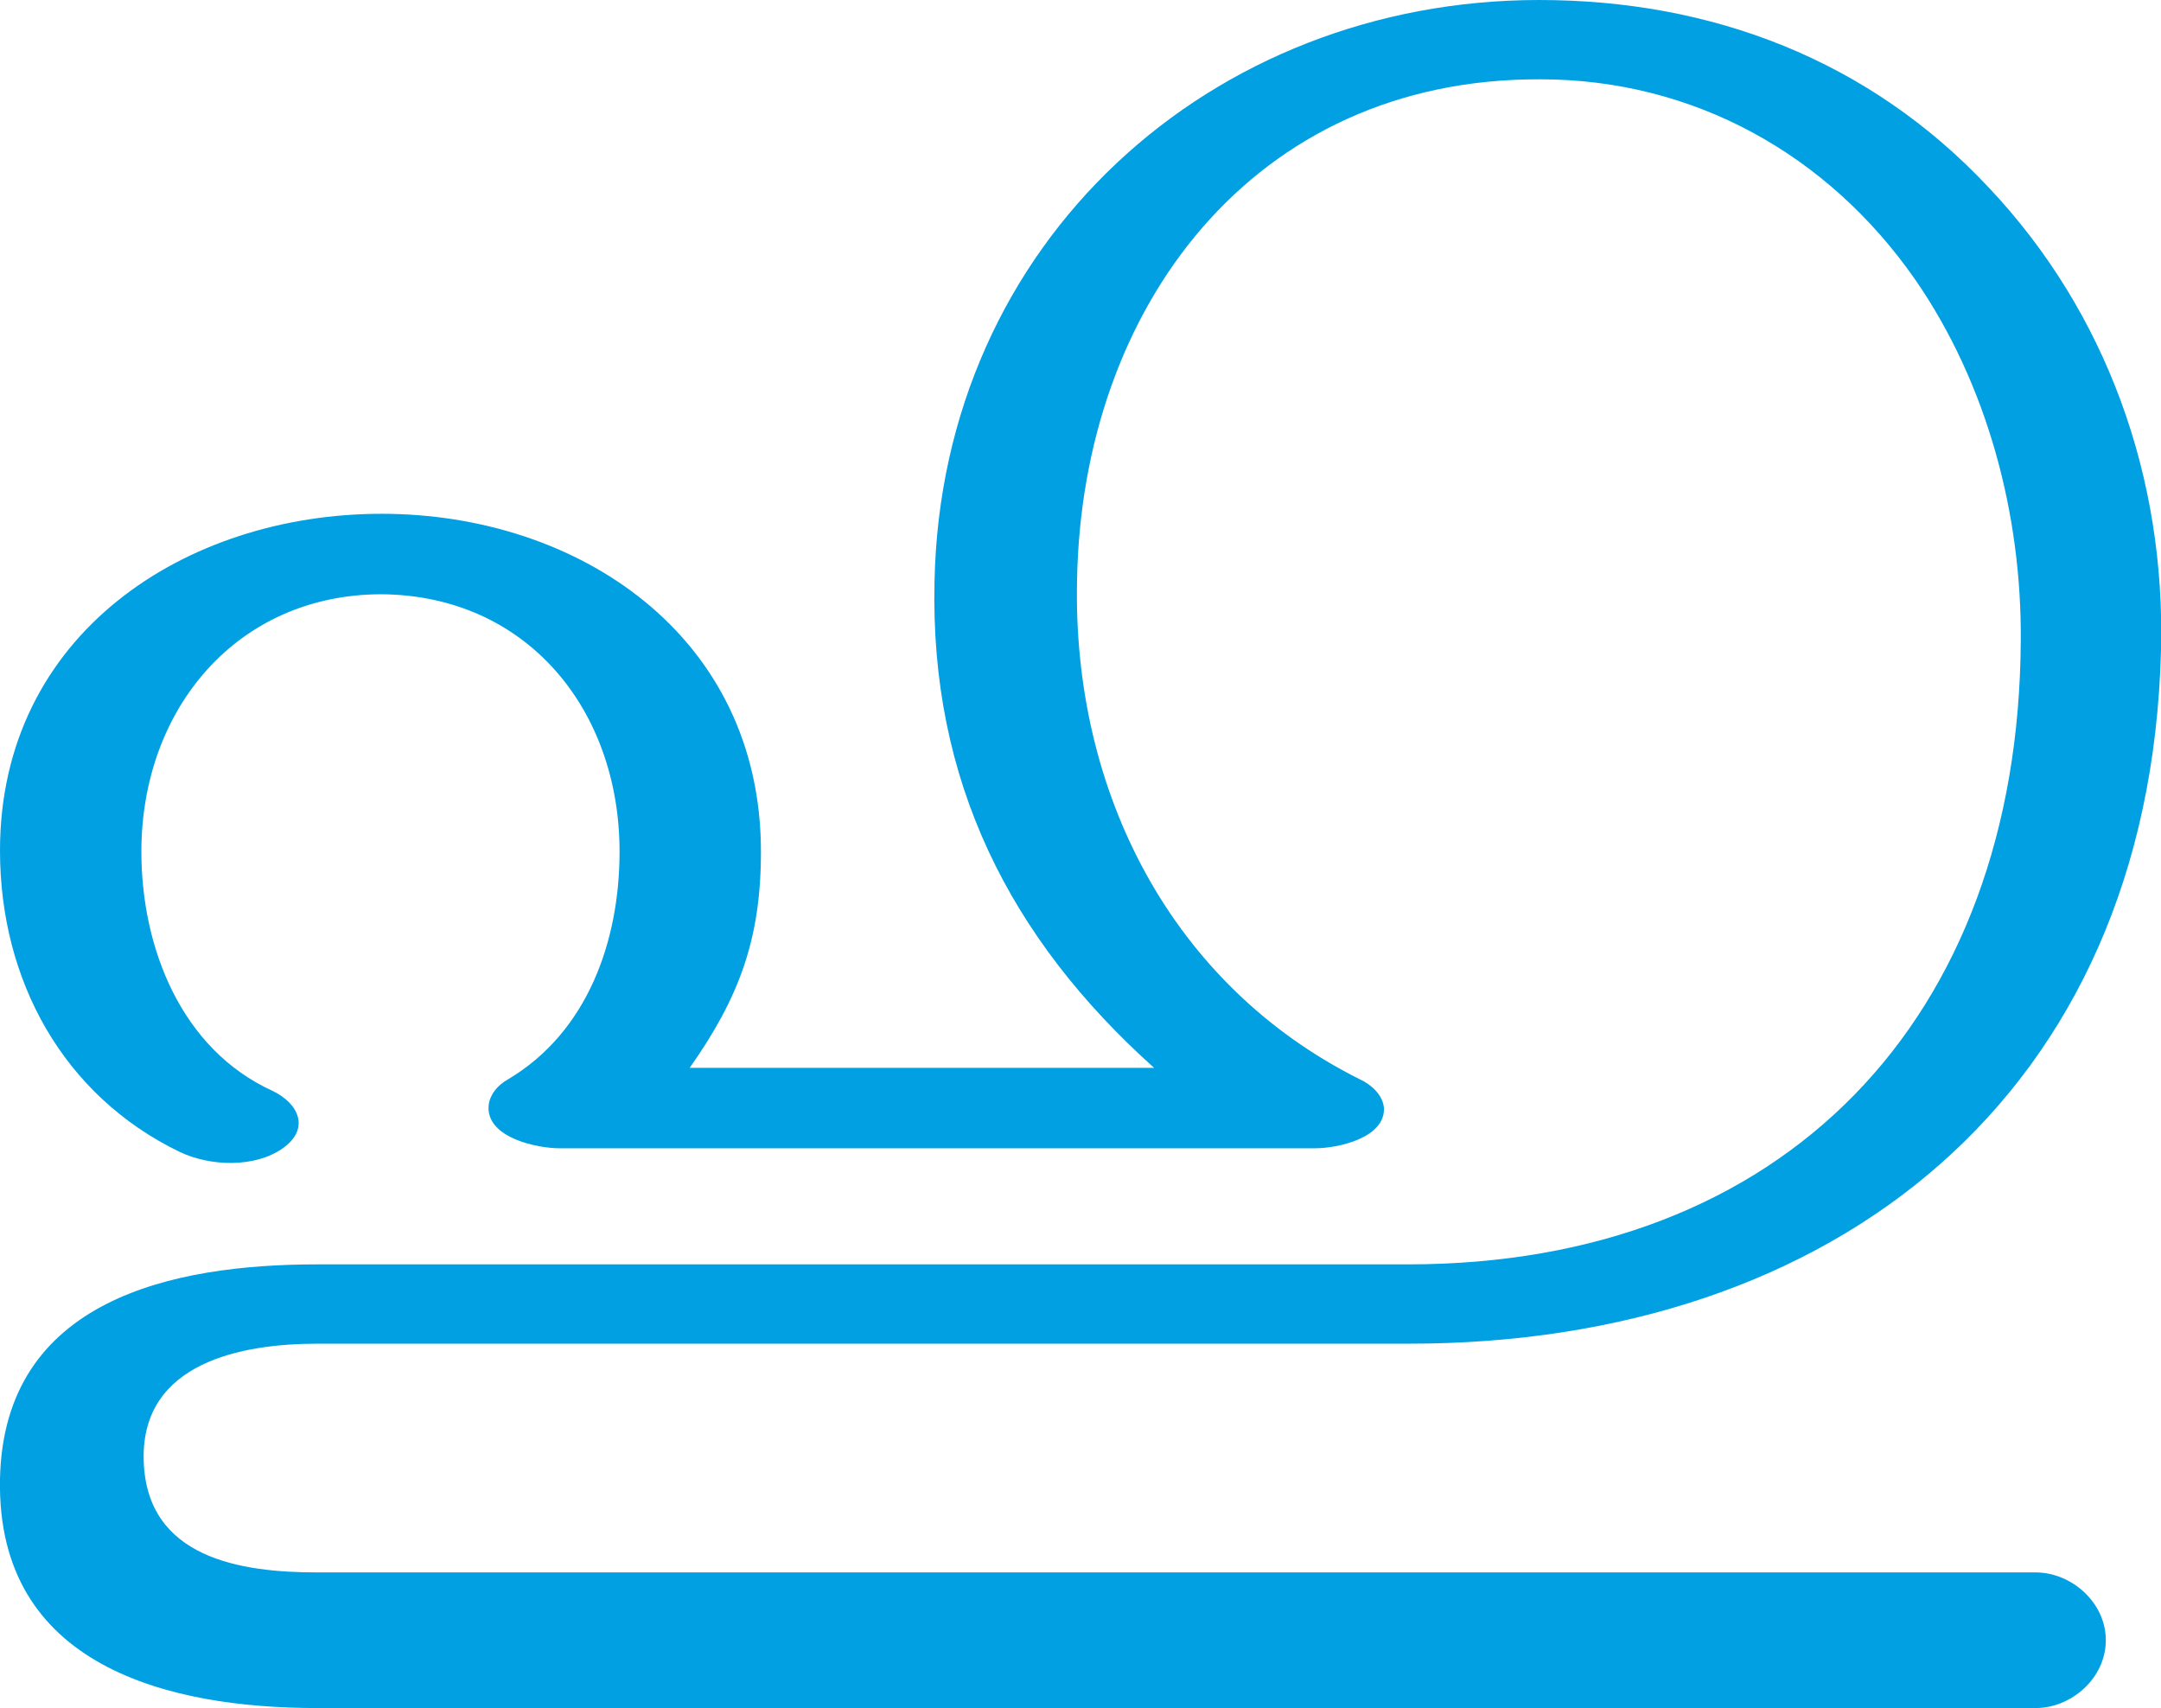 <?xml version="1.0" encoding="UTF-8"?>
<!DOCTYPE svg PUBLIC "-//W3C//DTD SVG 1.1//EN" "http://www.w3.org/Graphics/SVG/1.1/DTD/svg11.dtd">
<!-- Creator: CorelDRAW X8 -->
<svg xmlns="http://www.w3.org/2000/svg" xml:space="preserve" width="1880px" height="1486px" version="1.1" style="shape-rendering:geometricPrecision; text-rendering:geometricPrecision; image-rendering:optimizeQuality; fill-rule:evenodd; clip-rule:evenodd"
viewBox="0 0 1880 1486"
 xmlns:xlink="http://www.w3.org/1999/xlink">
 <defs>
  <style type="text/css">
   <![CDATA[
    .fil0 {fill:#00A0E3;fill-rule:nonzero}
   ]]>
  </style>
 </defs>
 <g id="Layer_x0020_1">
  <path class="fil0" d="M813 506c-4,173 65,310 191,423l-404 0c43,-61 62,-112 62,-188 0,-188 -159,-294 -330,-294 -171,0 -332,105 -332,293 0,113 55,213 156,262 27,13 66,14 90,-3 24,-17 14,-39 -9,-50 -79,-36 -114,-124 -114,-208 0,-125 84,-224 209,-224 126,1 207,100 207,224 0,78 -28,157 -97,198 -9,5 -17,14 -17,25 0,26 42,35 62,35l657 0c20,0 61,-9 60,-35 -1,-12 -12,-21 -21,-25 -164,-82 -250,-250 -246,-434 4,-237 153,-437 403,-436 133,0 250,65 326,174 63,91 93,205 92,315 -2,329 -206,542 -533,542l-949 0c-125,0 -273,30 -276,187 -3,163 147,199 276,199l1495 0c31,0 61,-26 61,-59 0,-33 -30,-59 -61,-59l-1495 0c-66,0 -149,-12 -151,-98 -2,-85 86,-101 151,-101l950 0c369,0 644,-215 654,-603 4,-150 -47,-294 -150,-403 -104,-111 -241,-163 -391,-163 -285,0 -520,210 -526,506z"/>
 </g>
</svg>
